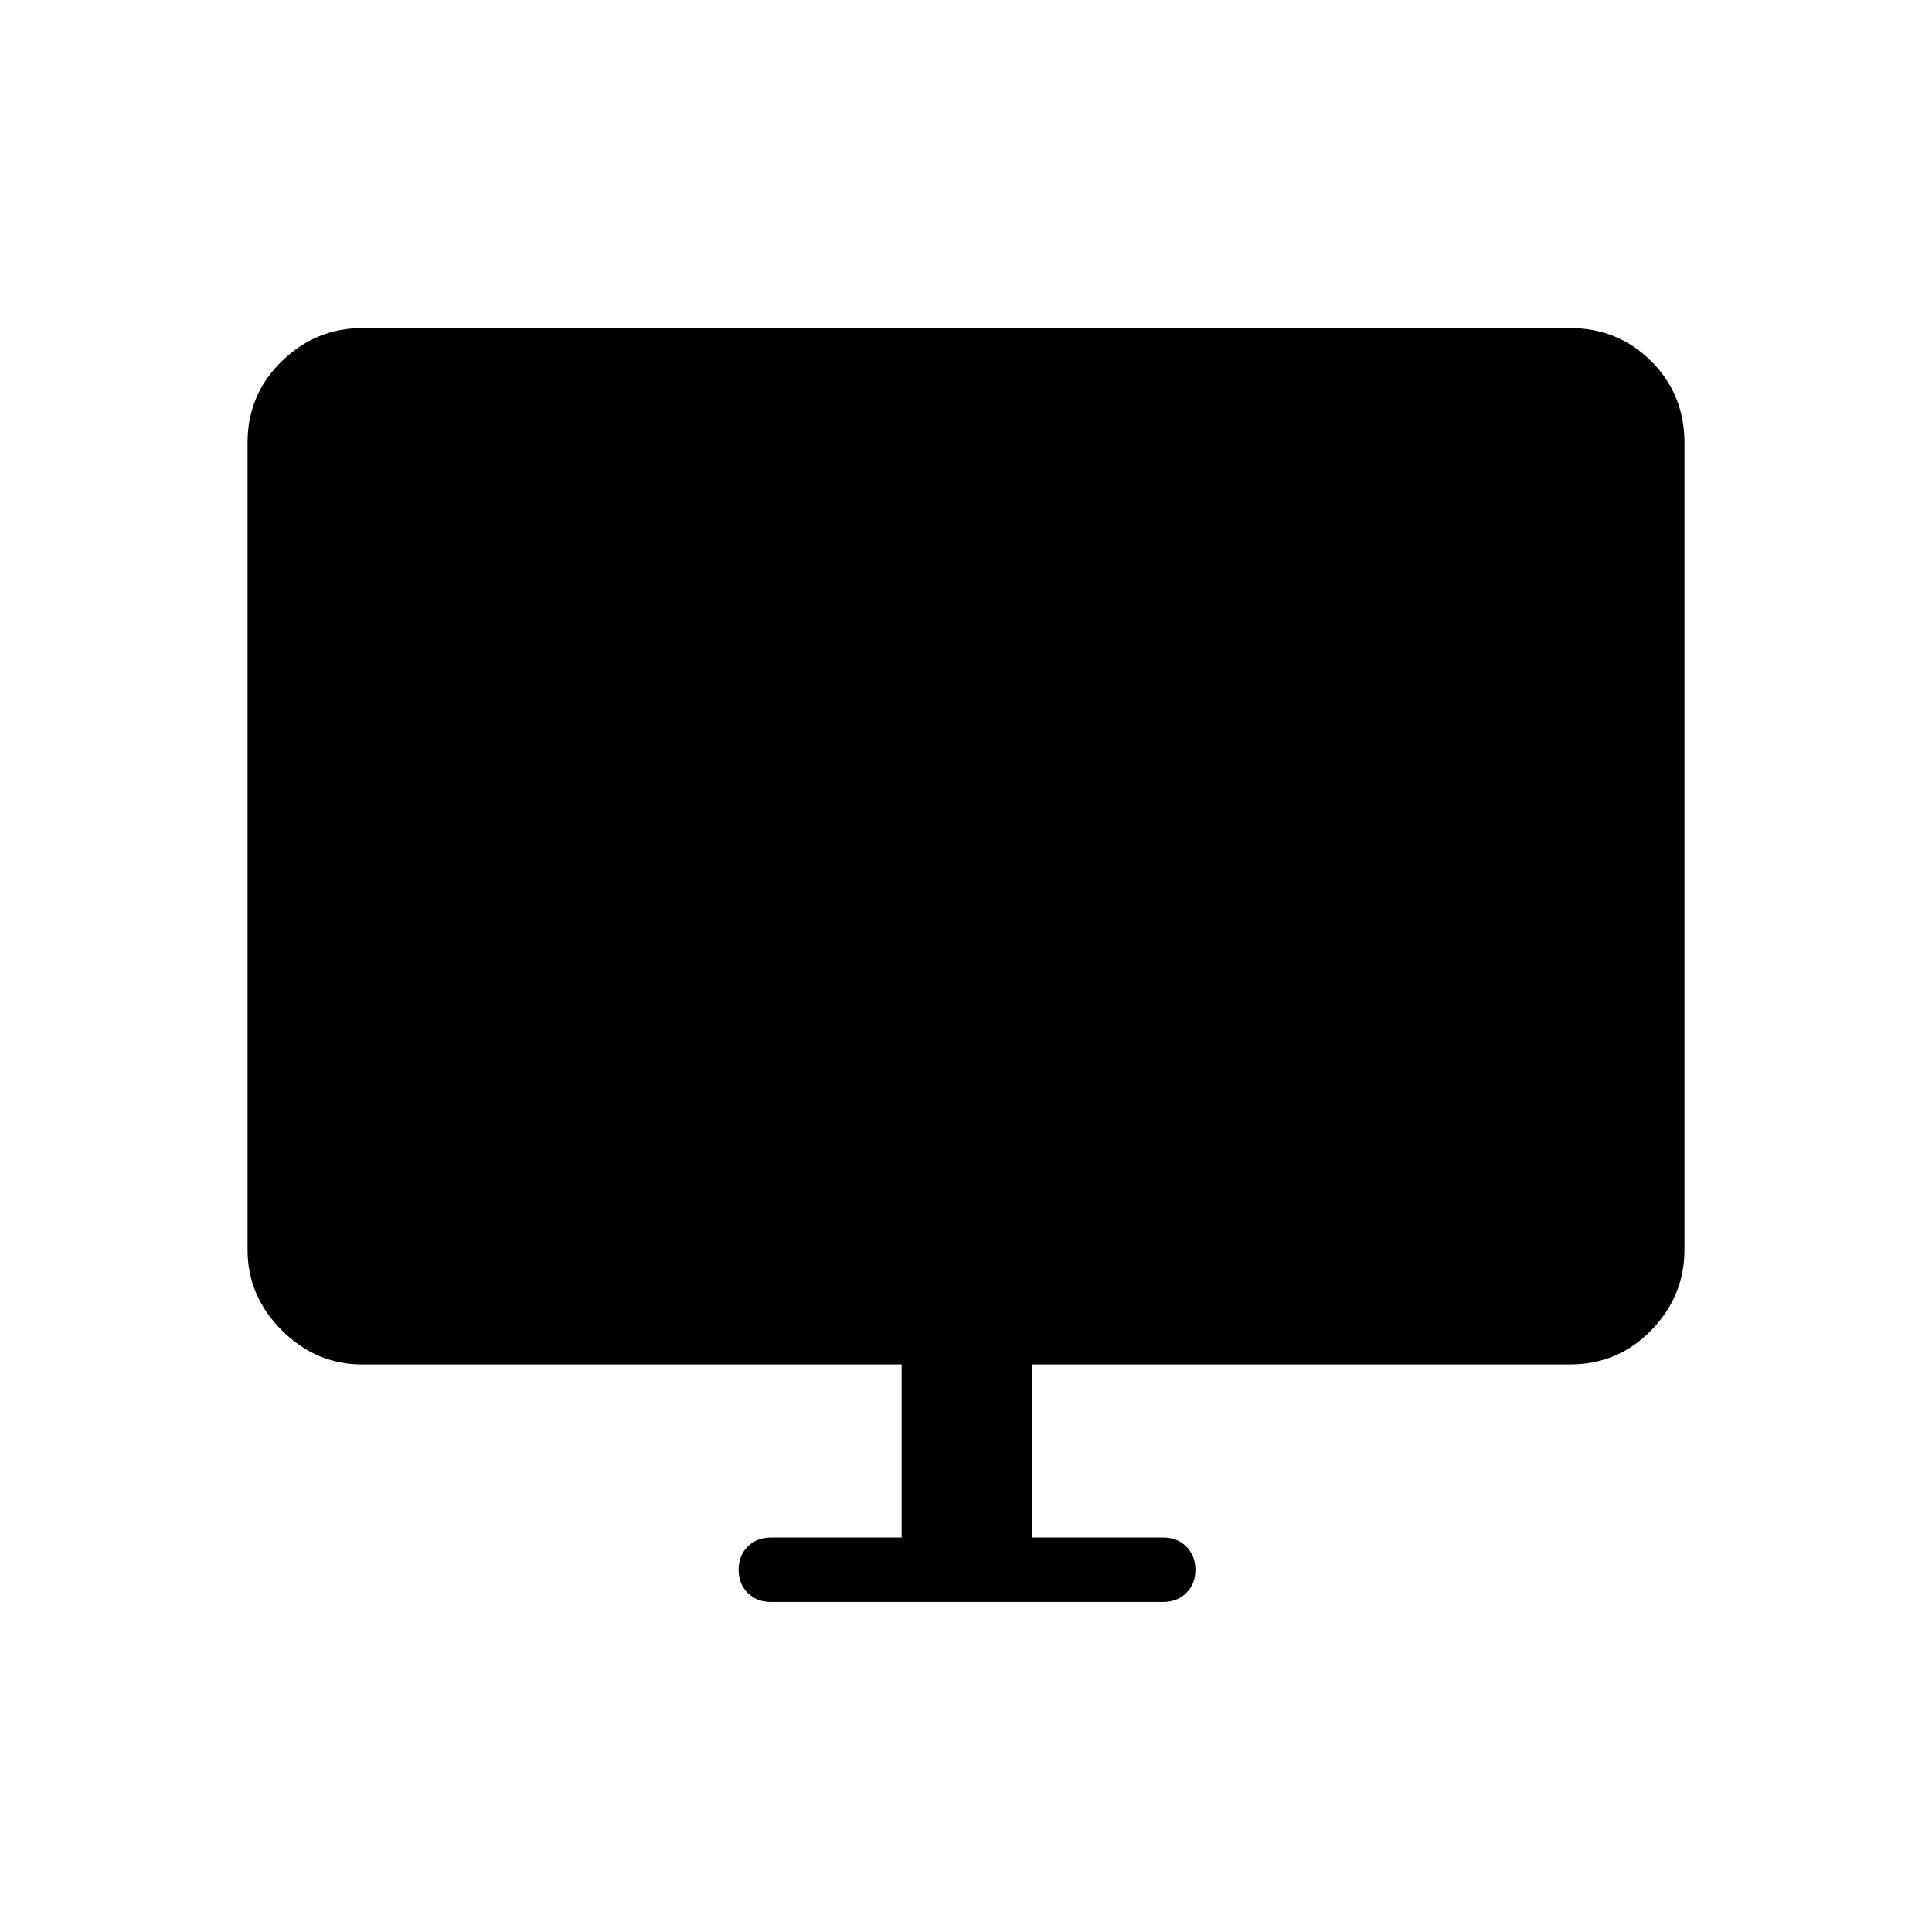 <svg xmlns="http://www.w3.org/2000/svg" height="40" width="40"><path d="M15.958 33.167Q15.667 33.167 15.479 32.979Q15.292 32.792 15.292 32.5Q15.292 32.208 15.479 32.021Q15.667 31.833 15.958 31.833H18.667V28.25H7.5Q6.542 28.25 5.833 27.542Q5.125 26.833 5.125 25.875V9.167Q5.125 8.167 5.833 7.479Q6.542 6.792 7.5 6.792H32.5Q33.5 6.792 34.188 7.479Q34.875 8.167 34.875 9.167V25.875Q34.875 26.833 34.188 27.542Q33.5 28.25 32.5 28.25H21.375V31.833H24.083Q24.375 31.833 24.562 32.021Q24.75 32.208 24.75 32.5Q24.75 32.792 24.562 32.979Q24.375 33.167 24.083 33.167Z"/></svg>